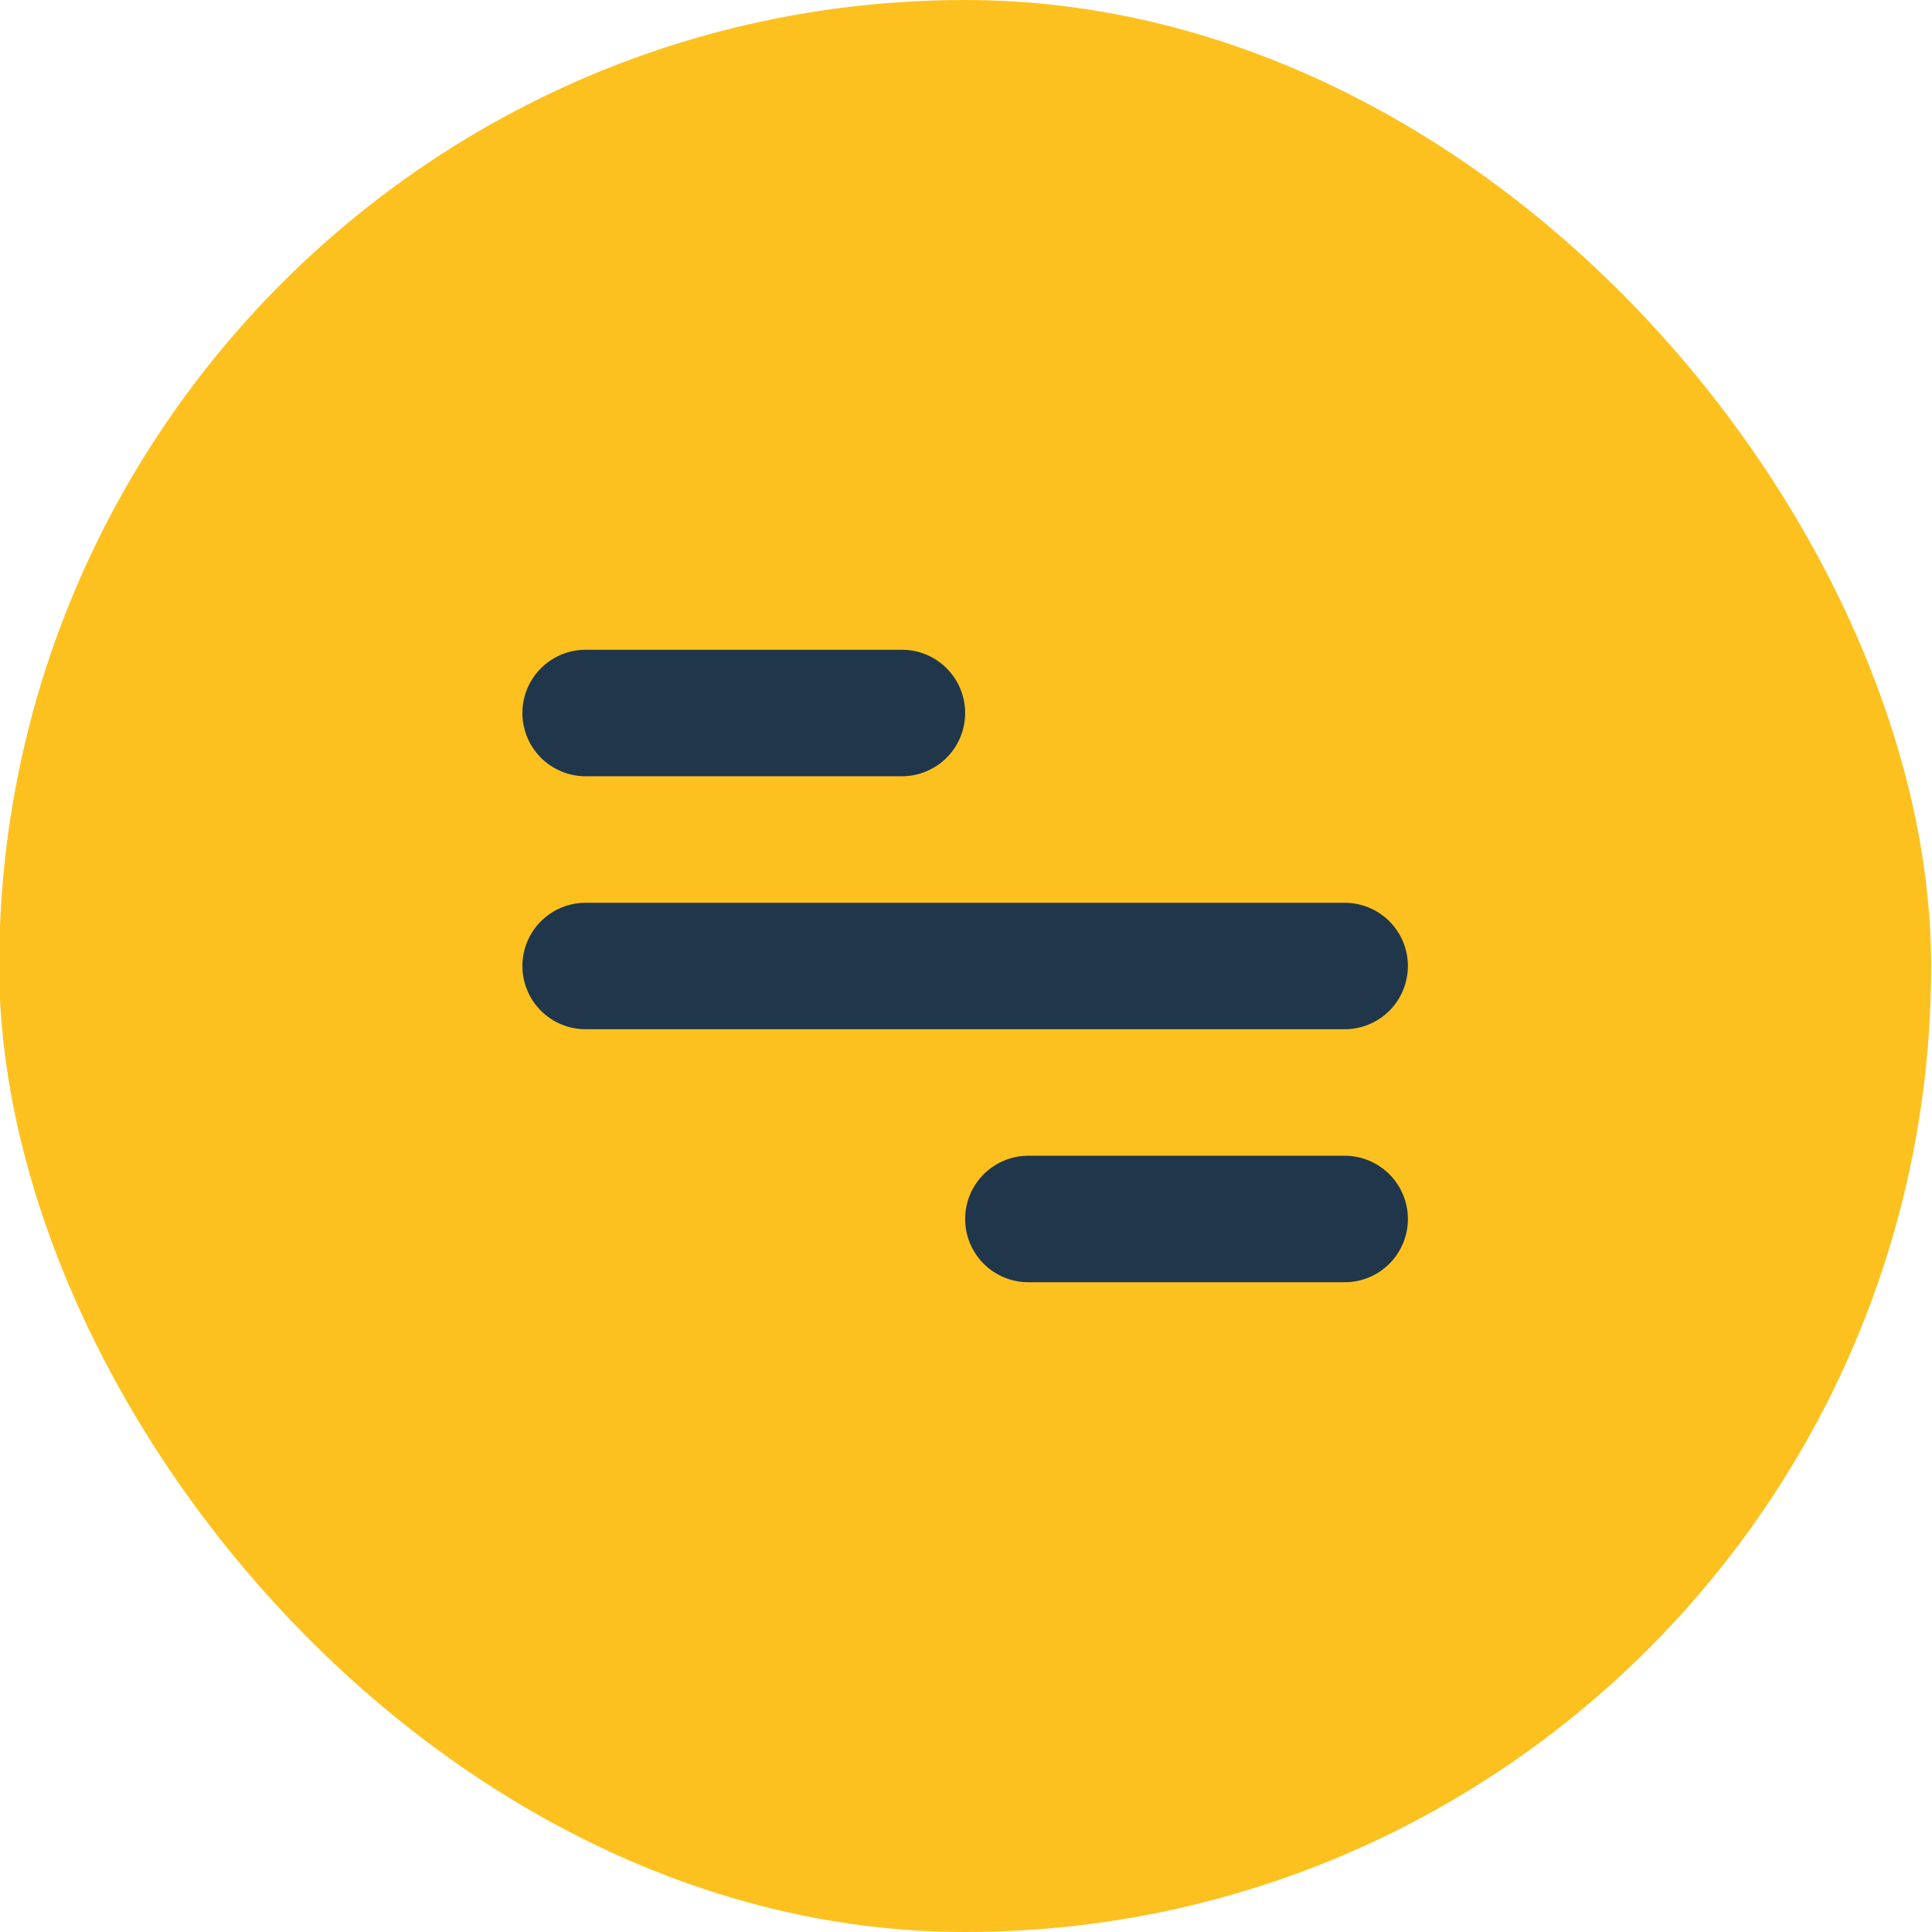 <?xml version="1.0" encoding="UTF-8" standalone="no"?><svg width='48' height='48' viewBox='0 0 48 48' fill='none' xmlns='http://www.w3.org/2000/svg'>
<rect x='-0.021' width='48' height='48' rx='24' fill='#FDC11F'/>
<path d='M14.55 16.143H22.407C22.824 16.143 23.224 16.308 23.518 16.603C23.813 16.898 23.979 17.297 23.979 17.714C23.979 18.131 23.813 18.531 23.518 18.826C23.224 19.12 22.824 19.286 22.407 19.286H14.55C14.133 19.286 13.734 19.12 13.439 18.826C13.144 18.531 12.979 18.131 12.979 17.714C12.979 17.297 13.144 16.898 13.439 16.603C13.734 16.308 14.133 16.143 14.55 16.143ZM25.55 28.714H33.407C33.824 28.714 34.224 28.88 34.519 29.174C34.813 29.469 34.979 29.869 34.979 30.286C34.979 30.703 34.813 31.102 34.519 31.397C34.224 31.692 33.824 31.857 33.407 31.857H25.55C25.133 31.857 24.734 31.692 24.439 31.397C24.144 31.102 23.979 30.703 23.979 30.286C23.979 29.869 24.144 29.469 24.439 29.174C24.734 28.88 25.133 28.714 25.55 28.714ZM14.55 22.429H33.407C33.824 22.429 34.224 22.594 34.519 22.889C34.813 23.183 34.979 23.583 34.979 24C34.979 24.417 34.813 24.817 34.519 25.111C34.224 25.406 33.824 25.571 33.407 25.571H14.55C14.133 25.571 13.734 25.406 13.439 25.111C13.144 24.817 12.979 24.417 12.979 24C12.979 23.583 13.144 23.183 13.439 22.889C13.734 22.594 14.133 22.429 14.55 22.429Z' fill='#20364B'/>
</svg>
